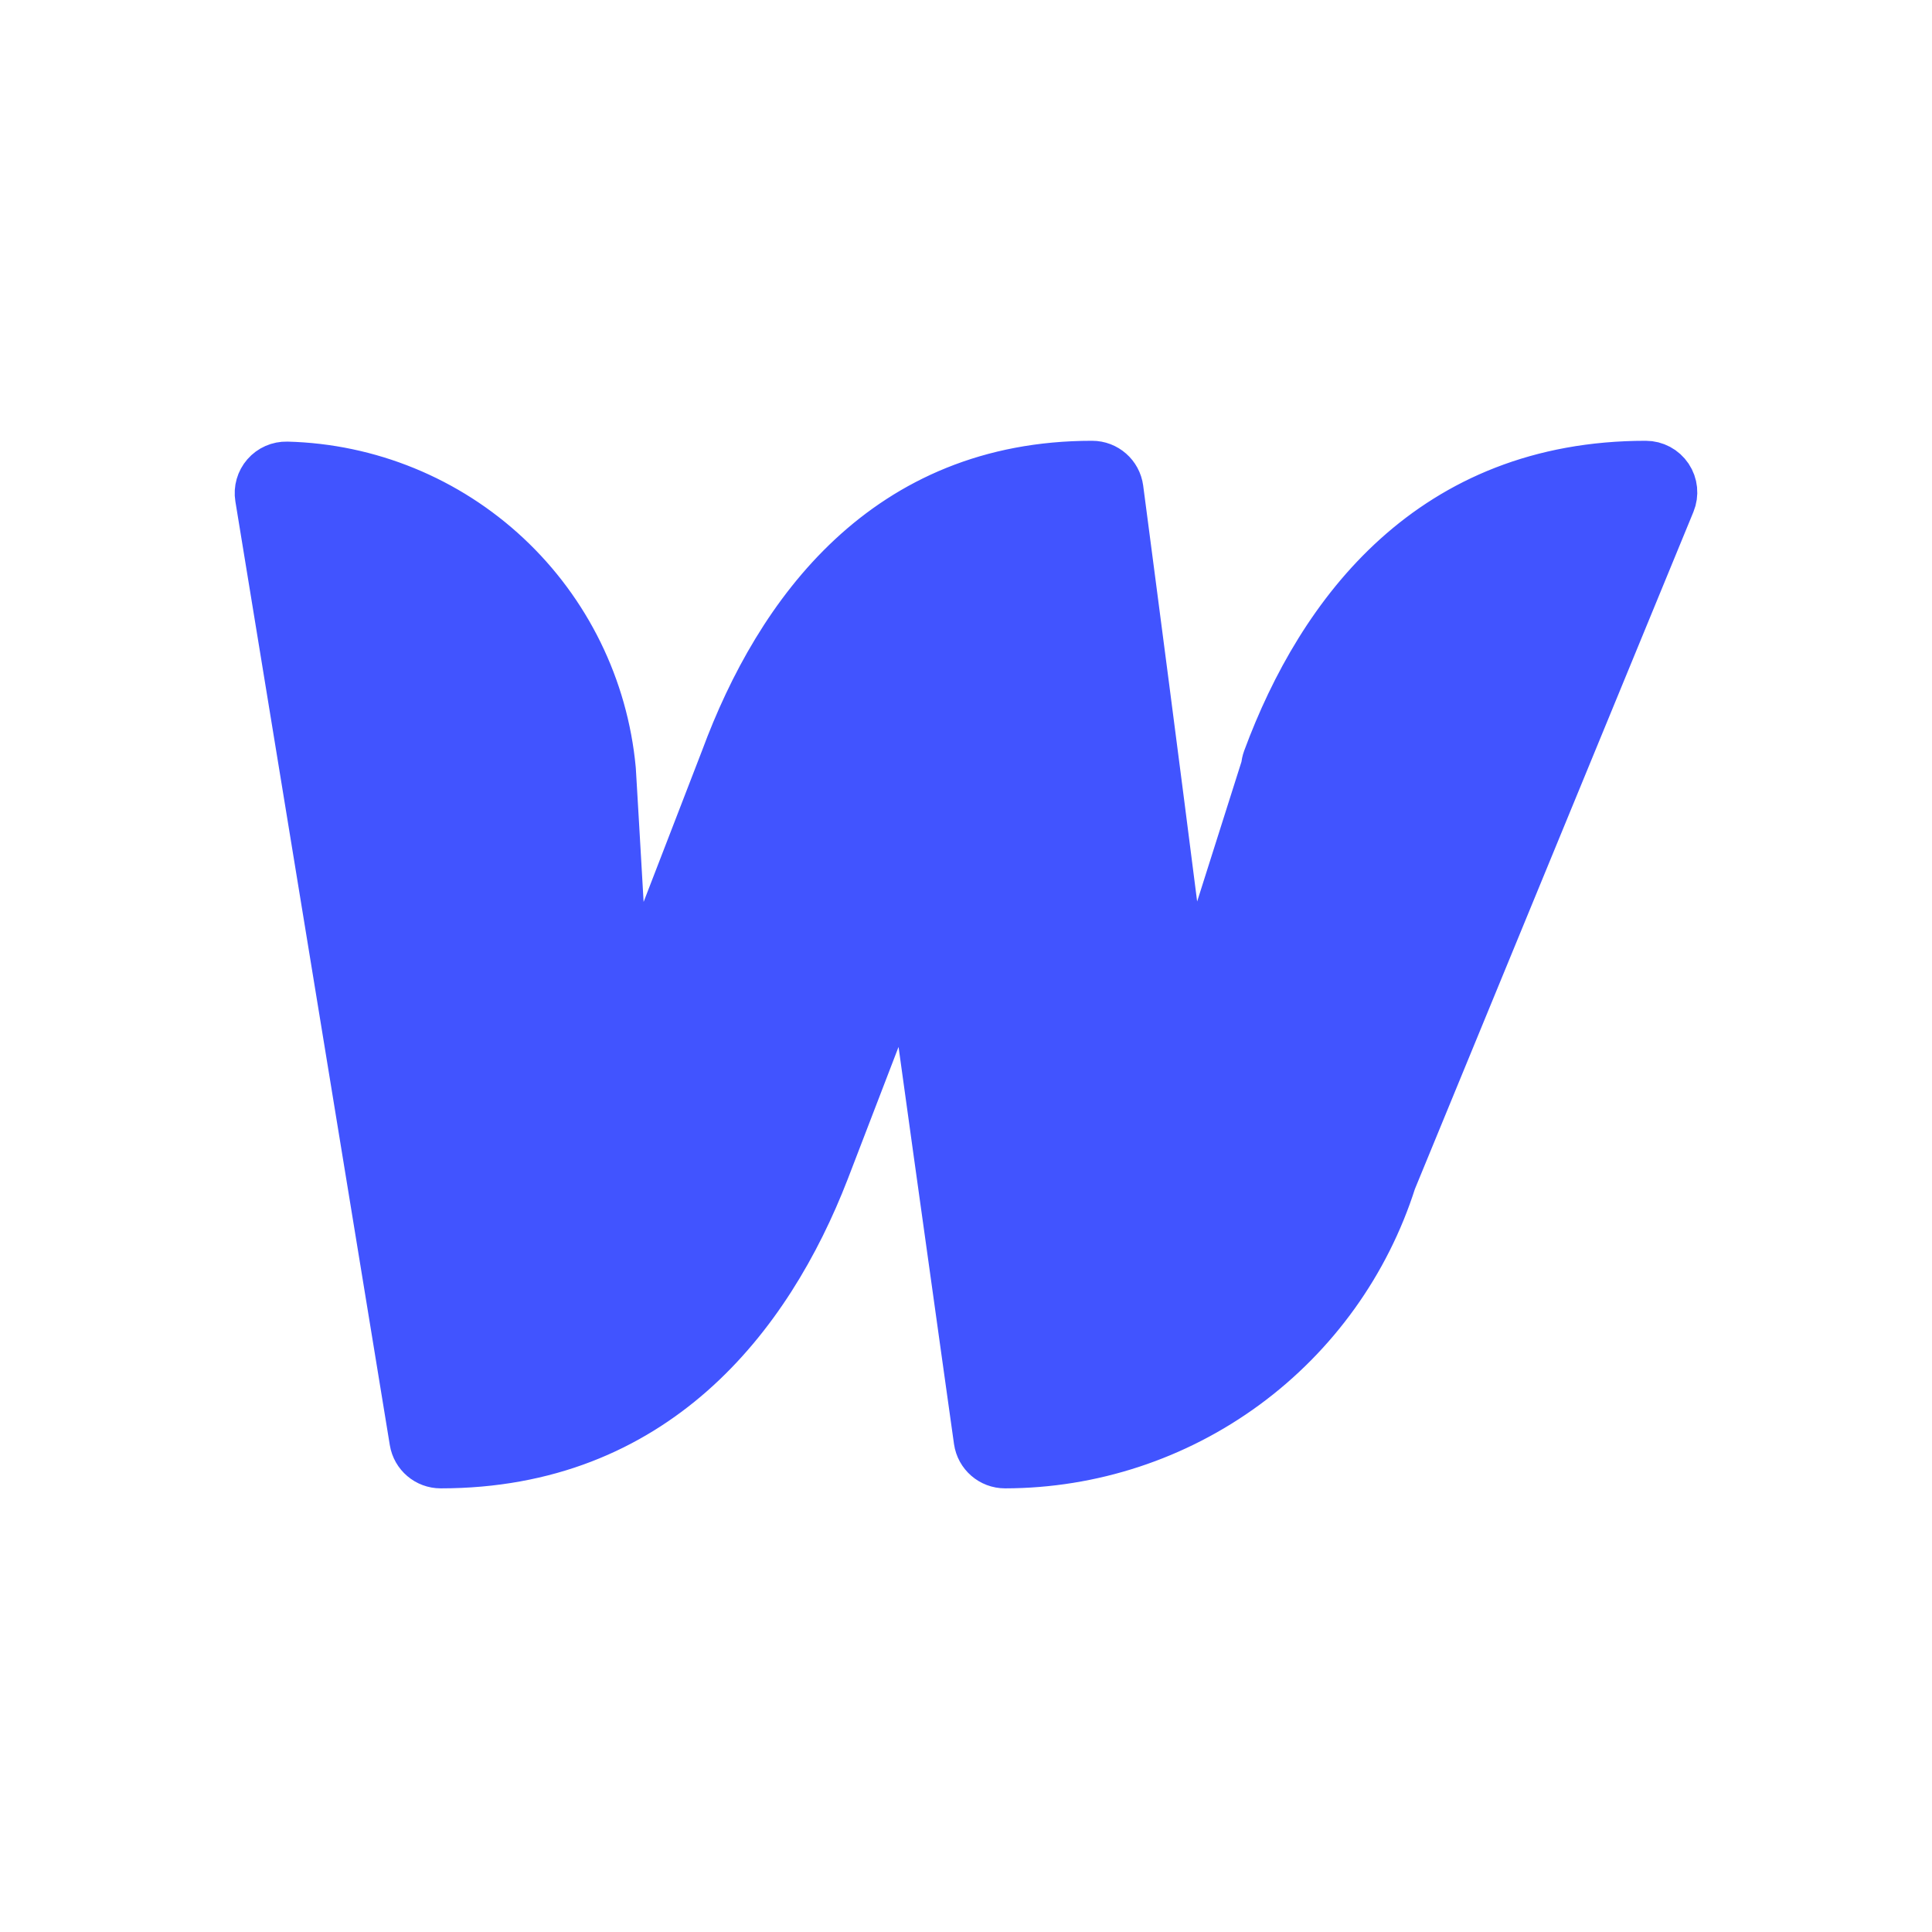 <svg width="675" height="675" viewBox="0 0 675 675" fill="none" xmlns="http://www.w3.org/2000/svg">
<rect width="675" height="675" fill="white"/>
<path d="M381.556 172L390.479 170.824C389.888 166.347 386.072 163 381.556 163C309.973 163 272.646 214.223 253.741 265.319L218.248 357.223C217.777 348.719 217.265 339.673 216.757 330.779C215.86 315.066 214.963 299.651 214.29 288.165C213.954 282.421 213.673 277.66 213.477 274.334C213.379 272.671 213.302 271.367 213.249 270.479L213.189 269.465L213.174 269.205L213.17 269.139L213.169 269.123L213.169 269.118C213.169 269.117 213.168 269.117 204.184 269.65L213.168 269.117C213.162 269.015 213.155 268.913 213.145 268.811C210.49 240.444 197.53 214.036 176.72 194.588C155.91 175.14 128.693 164.004 100.226 163.29C97.546 163.223 94.976 164.353 93.215 166.374C91.454 168.395 90.685 171.095 91.118 173.741L145.076 503.454C145.788 507.805 149.548 511 153.958 511C228.161 511 267.894 460.114 287.774 408.747L287.782 408.728L318.088 329.876C320.77 349.569 324.32 375.213 327.868 400.708C331.457 426.489 335.045 452.125 337.736 471.316C339.081 480.912 340.202 488.896 340.987 494.481C341.38 497.274 341.688 499.467 341.898 500.962L342.138 502.669L342.2 503.106L342.216 503.217L342.219 503.245L342.22 503.252C342.221 503.254 342.221 503.254 351.133 502L342.221 503.254C342.847 507.701 346.654 511.006 351.145 511C381.225 510.961 410.51 501.338 434.757 483.527C458.9 465.792 476.797 440.856 485.883 412.309L583.323 175.424C584.465 172.647 584.148 169.485 582.477 166.991C580.806 164.497 578.002 163 575 163C500.71 163 462.14 213.999 443.145 265.38C442.834 266.221 442.654 267.091 442.602 267.963L414.449 356.755C411.786 335.214 408.308 307.931 404.833 280.957C401.244 253.109 397.656 225.576 394.964 205.006C393.619 194.72 392.497 186.175 391.712 180.201C391.32 177.215 391.012 174.87 390.801 173.273L390.561 171.449L390.5 170.982L390.484 170.864L390.48 170.834L390.479 170.826C390.479 170.825 390.479 170.824 381.556 172Z" fill="#4154FF" stroke="#4154FF" stroke-width="18" stroke-linejoin="round"/>
</svg>
